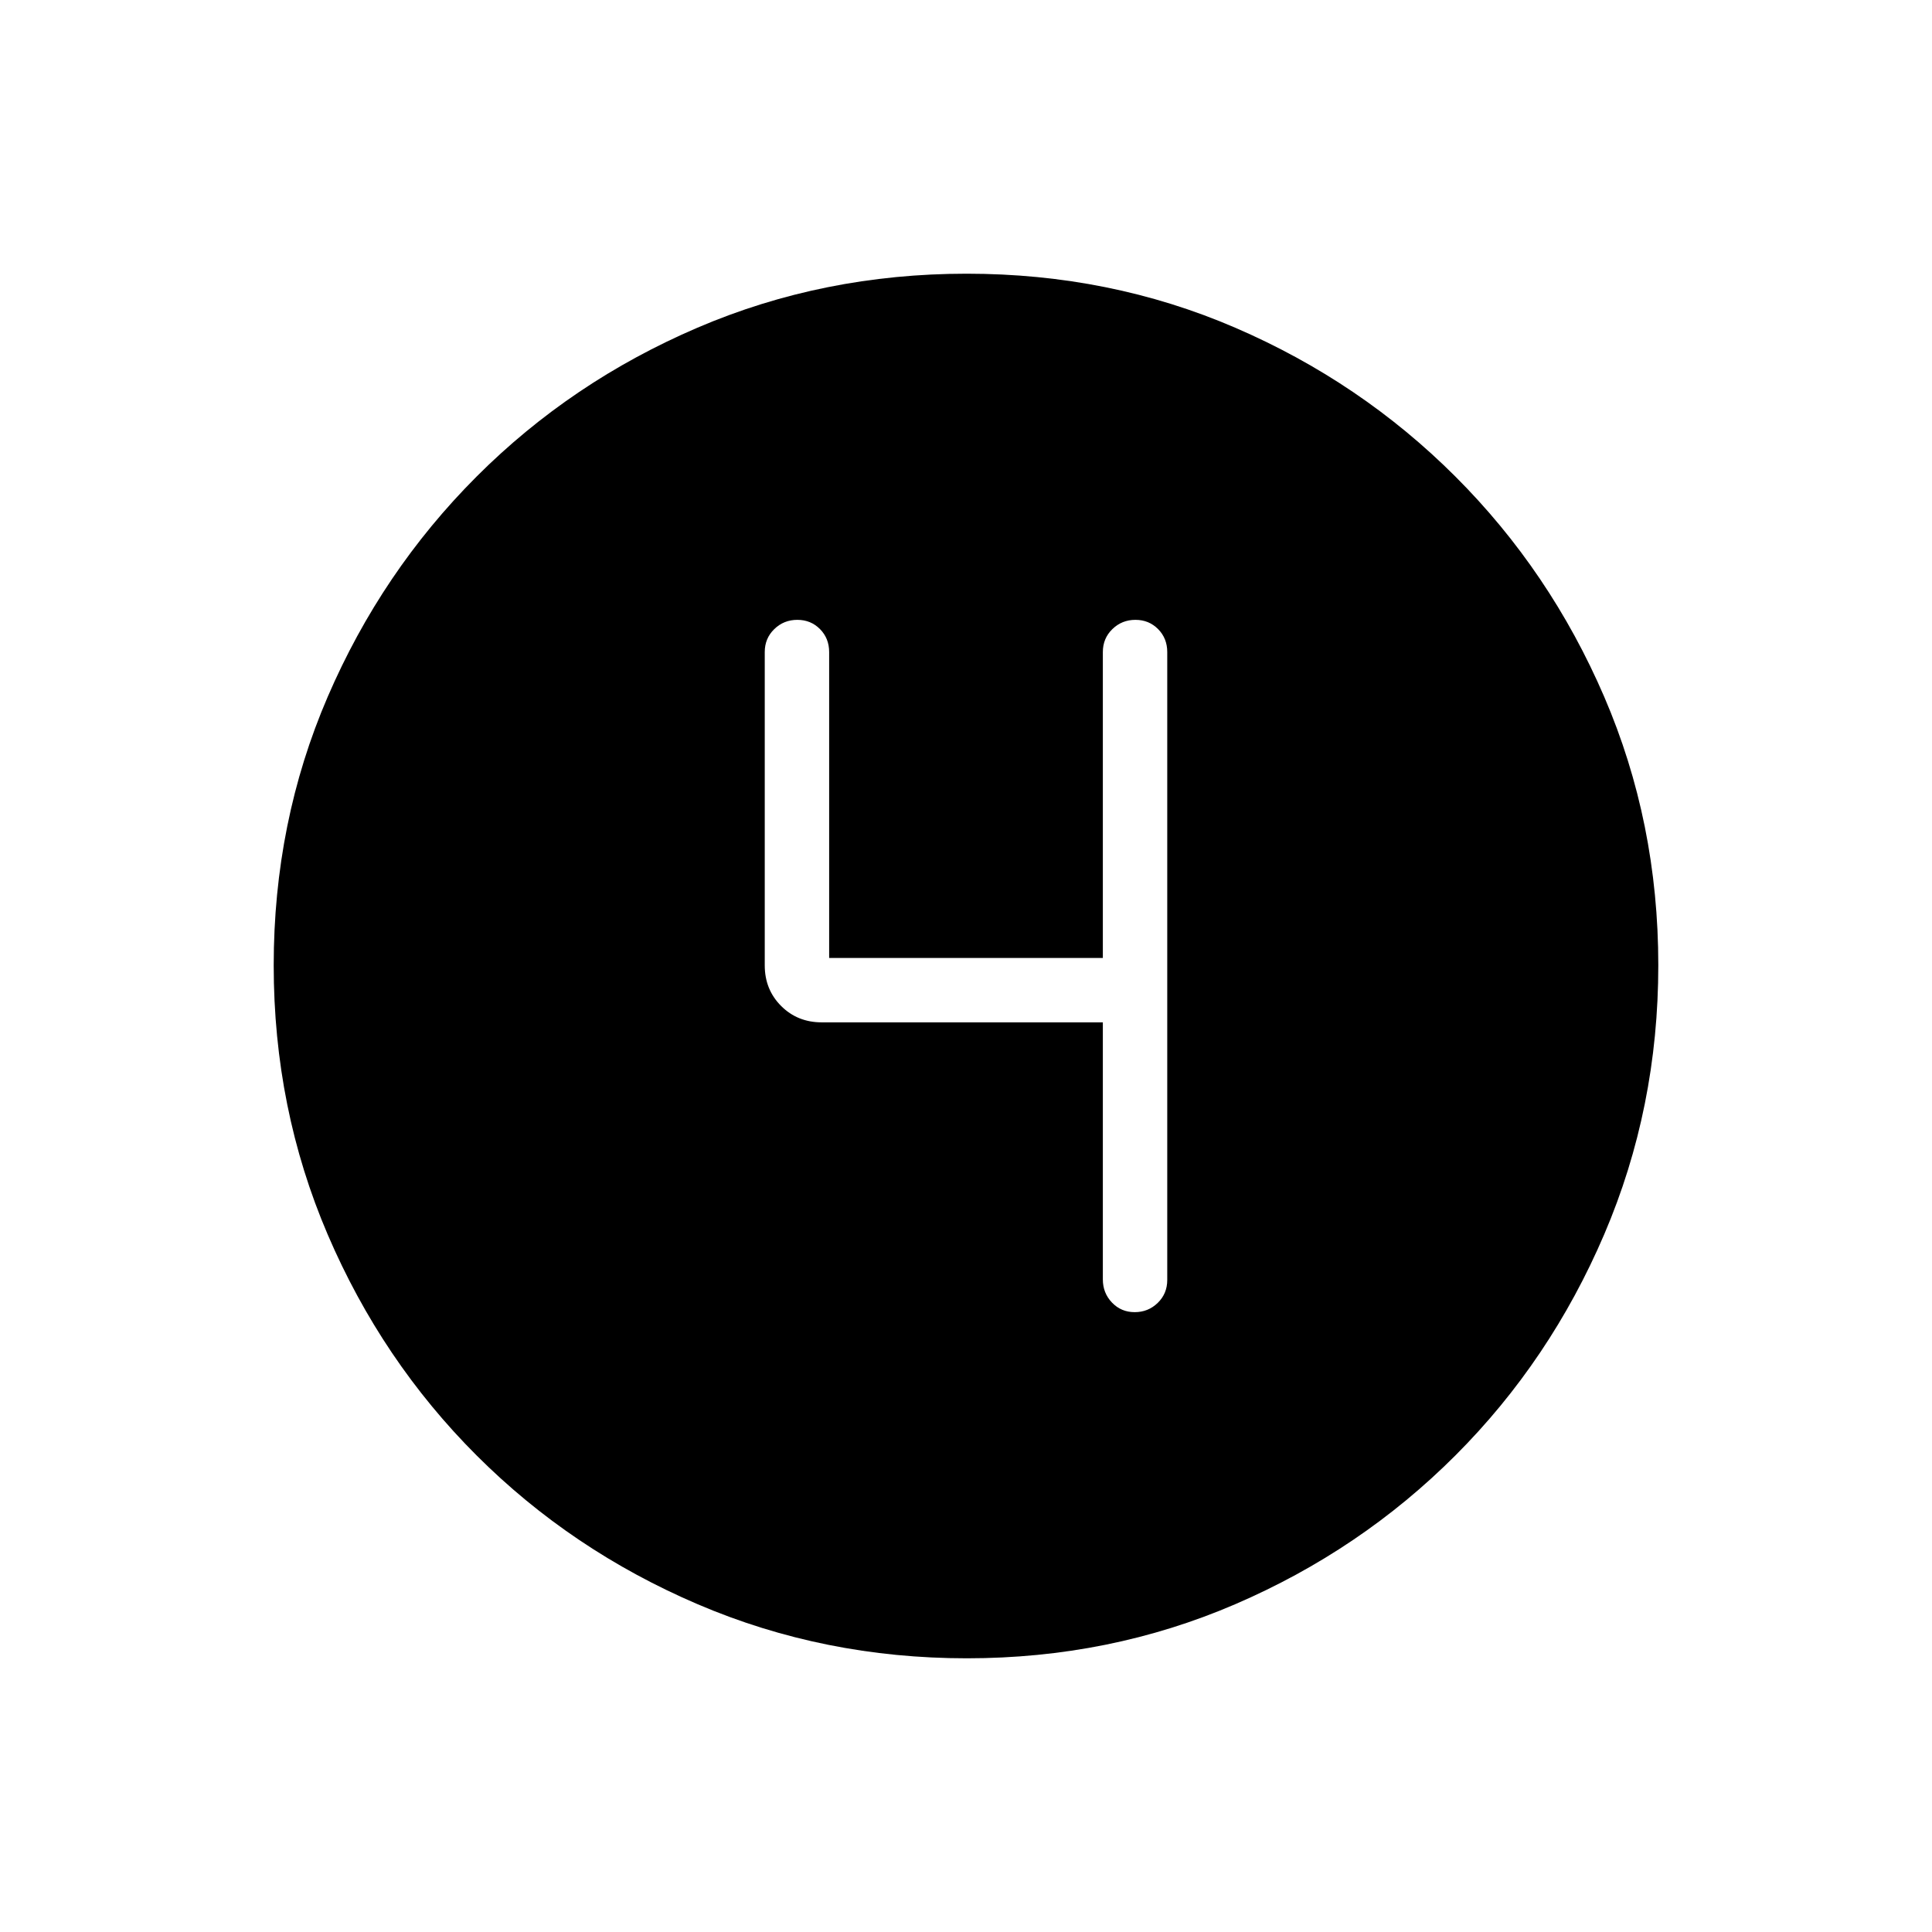 <svg xmlns="http://www.w3.org/2000/svg" height="20" viewBox="0 96 960 960" width="20"><path d="M480.409 920q-70.948 0-133.685-26.839-62.737-26.84-109.865-73.922-47.127-47.082-73.993-109.716Q136 646.889 136 575.675q0-71.214 26.839-133.451 26.84-62.237 73.922-109.365 47.082-47.127 109.716-73.993Q409.111 232 480.325 232q71.214 0 133.451 26.839 62.237 26.84 109.365 73.922 47.127 47.082 73.993 109.482Q824 504.643 824 575.591q0 70.948-26.839 133.685-26.84 62.737-73.922 109.865-47.082 47.127-109.482 73.993Q551.357 920 480.409 920ZM548 604v127.737q0 6.763 4.547 11.513t11.269 4.75q6.723 0 11.453-4.6Q580 738.8 580 732V420q0-6.8-4.547-11.4-4.547-4.6-11.269-4.6-6.723 0-11.453 4.6Q548 413.2 548 420v152H412V420q0-6.8-4.547-11.4-4.547-4.6-11.269-4.6-6.723 0-11.453 4.6Q380 413.2 380 420v155.692q0 12.031 8.138 20.17 8.139 8.138 20.17 8.138H548Z"/></svg>